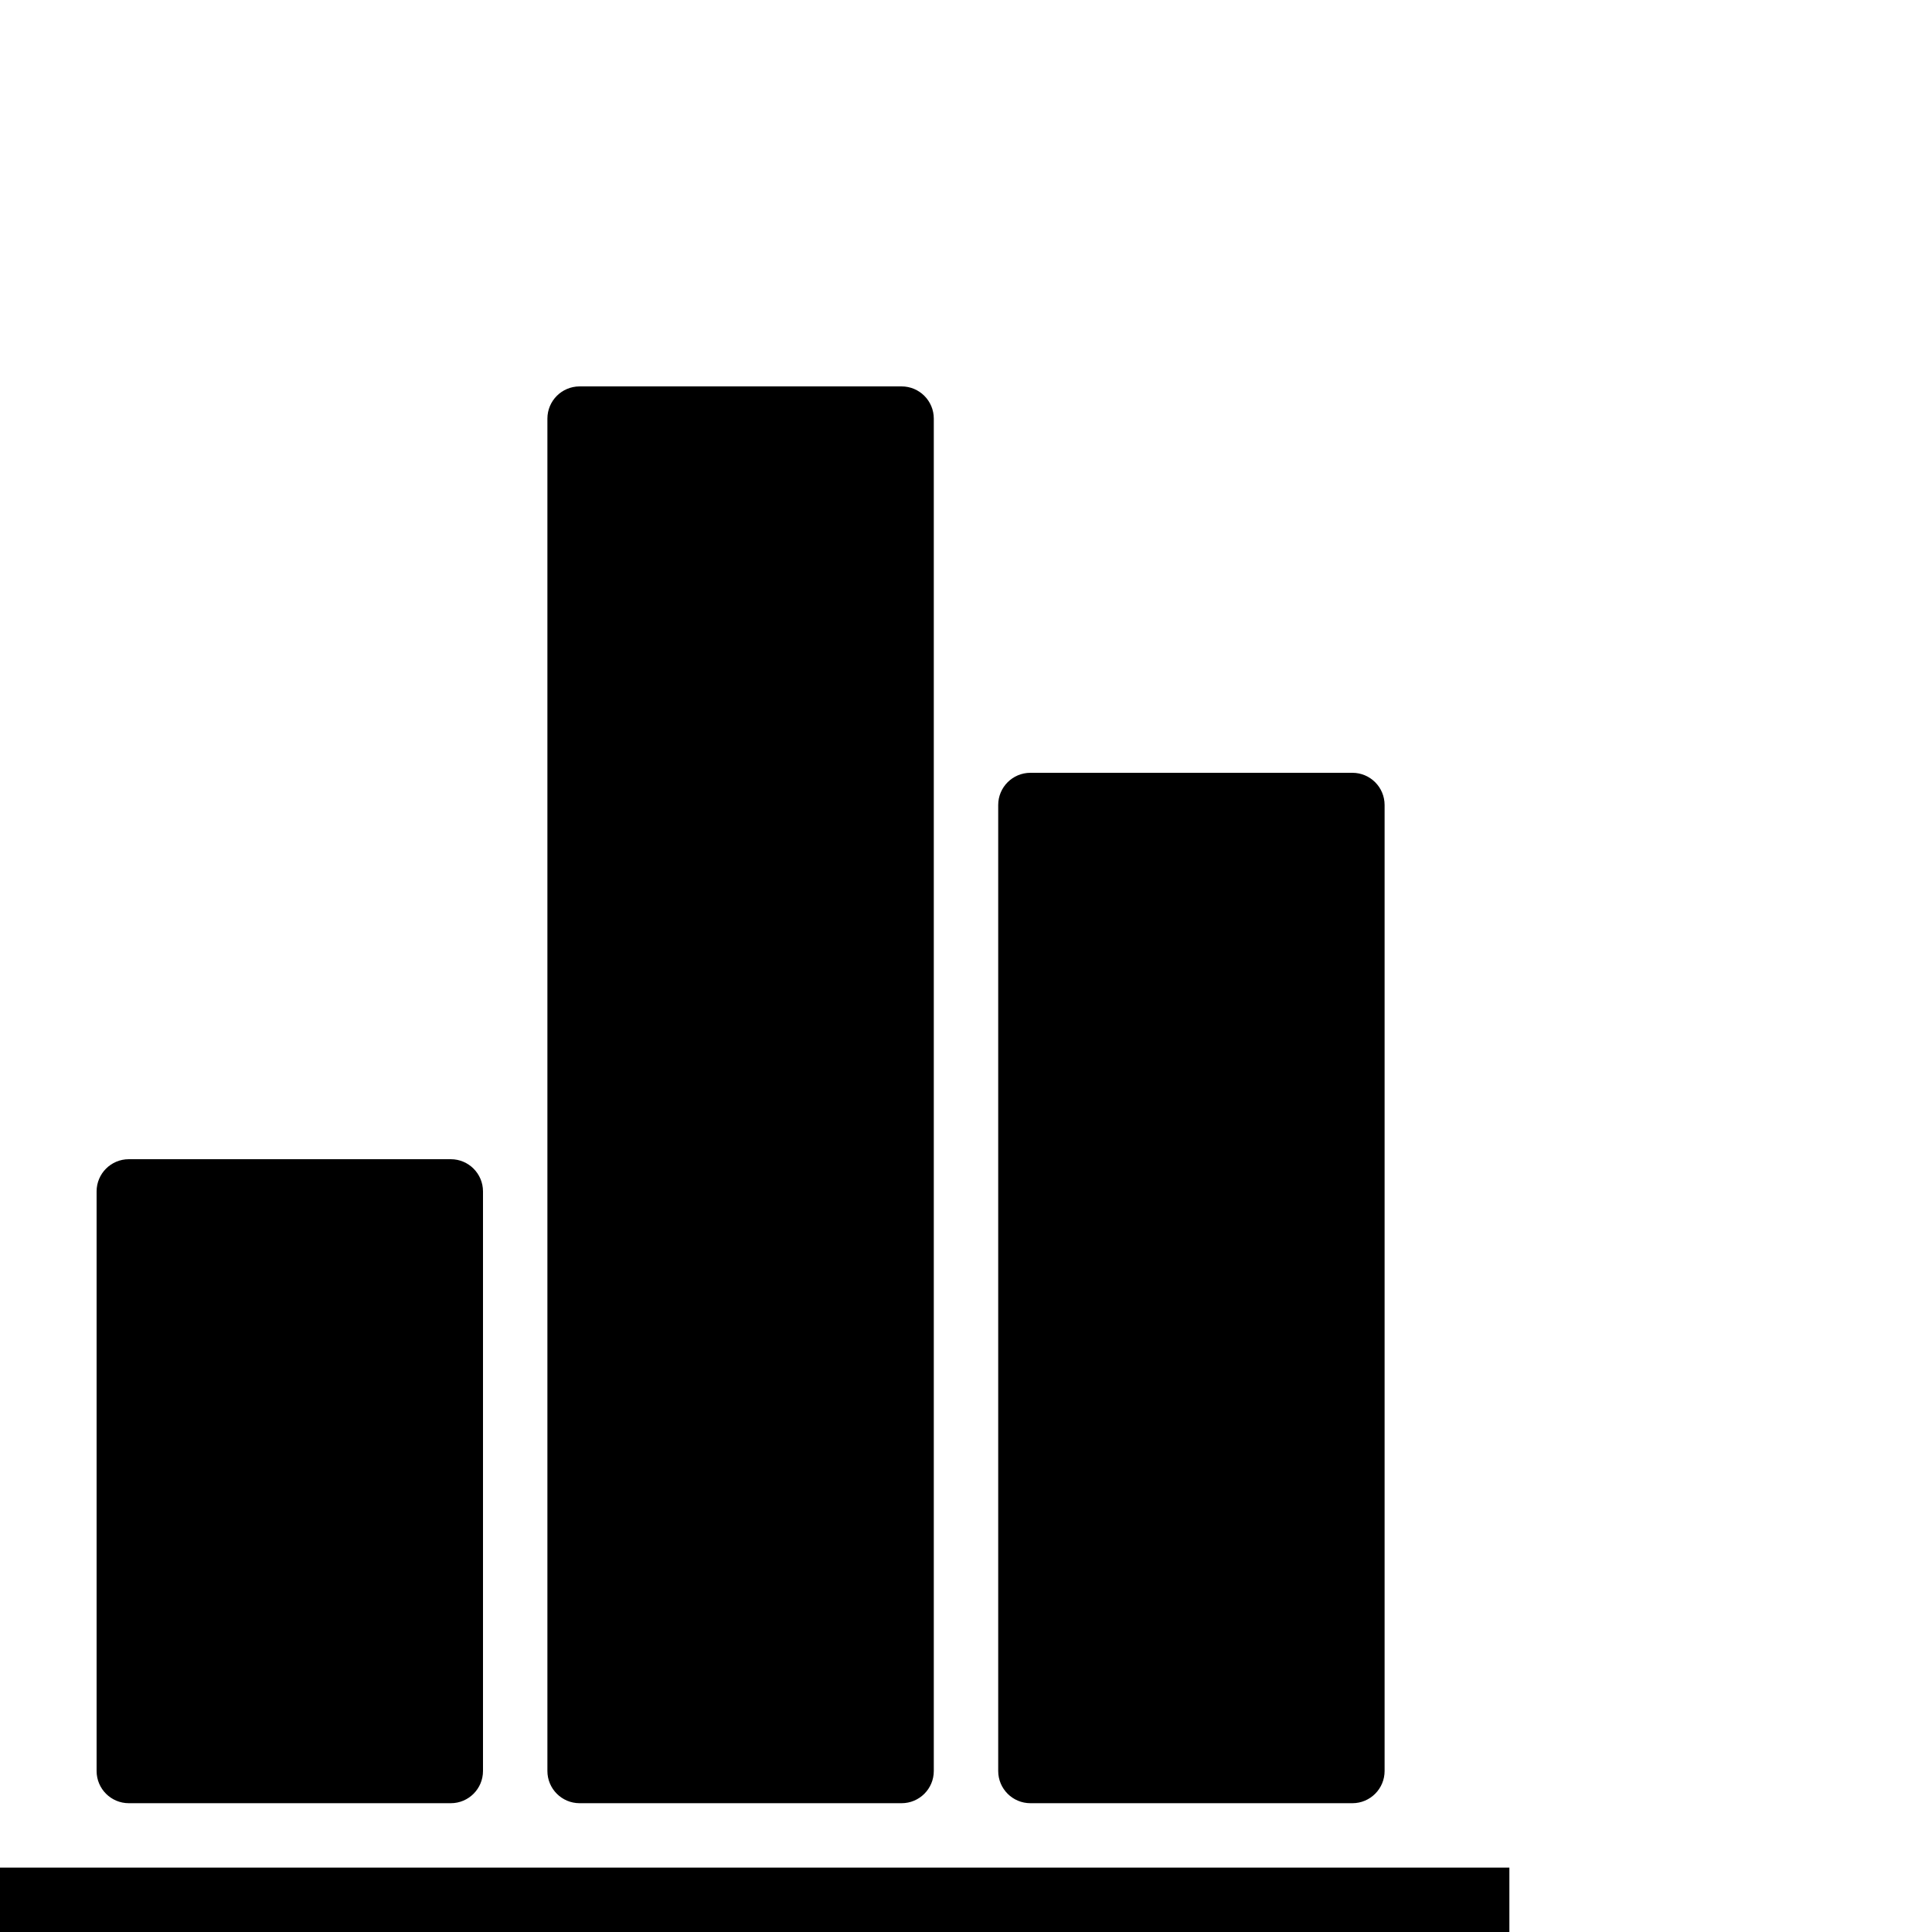<svg xmlns="http://www.w3.org/2000/svg" xmlns:xlink="http://www.w3.org/1999/xlink" version="1.1" id="Capa_1" x="0px" y="0px" viewBox="0 0 512 512" style="enable-background:new 0 0 512 512;" xml:space="preserve">
<g>
	<rect x="34.133" y="315.733" style="fill:#000000;" width="85.333" height="153.6"/>
	<rect x="273.067" y="213.333" style="fill:#000000;" width="85.333" height="256"/>
	<rect x="153.6" y="110.933" style="fill:#000000;" width="85.333" height="358.4"/>

</g>
<g>
	<rect y="494.933" style="fill:#000000;" width="400" height="17.067"/>
	<path style="fill:#000000;" d="M119.467,477.867H34.133c-4.71,0-8.533-3.823-8.533-8.533v-153.6c0-4.71,3.823-8.533,8.533-8.533   h85.333c4.71,0,8.533,3.823,8.533,8.533v153.6C128,474.044,124.177,477.867,119.467,477.867z M42.667,460.8h68.267V324.267H42.667   V460.8z"/>
	<path style="fill:#000000;" d="M358.4,477.867h-85.333c-4.71,0-8.533-3.823-8.533-8.533v-256c0-4.71,3.823-8.533,8.533-8.533H358.4   c4.71,0,8.533,3.823,8.533,8.533v256C366.933,474.044,363.11,477.867,358.4,477.867z M281.6,460.8h68.267V221.867H281.6V460.8z"/>
	<path style="fill:#000000;" d="M238.933,477.867H153.6c-4.71,0-8.533-3.823-8.533-8.533v-358.4c0-4.71,3.823-8.533,8.533-8.533   h85.333c4.71,0,8.533,3.823,8.533,8.533v358.4C247.467,474.044,243.644,477.867,238.933,477.867z M162.133,460.8H230.4V119.467   h-68.267V460.8z"/>

</g>
<g>
</g>
<g>
</g>
<g>
</g>
<g>
</g>
<g>
</g>
<g>
</g>
<g>
</g>
<g>
</g>
<g>
</g>
<g>
</g>
<g>
</g>
<g>
</g>
<g>
</g>
<g>
</g>
<g>
</g>
</svg>

